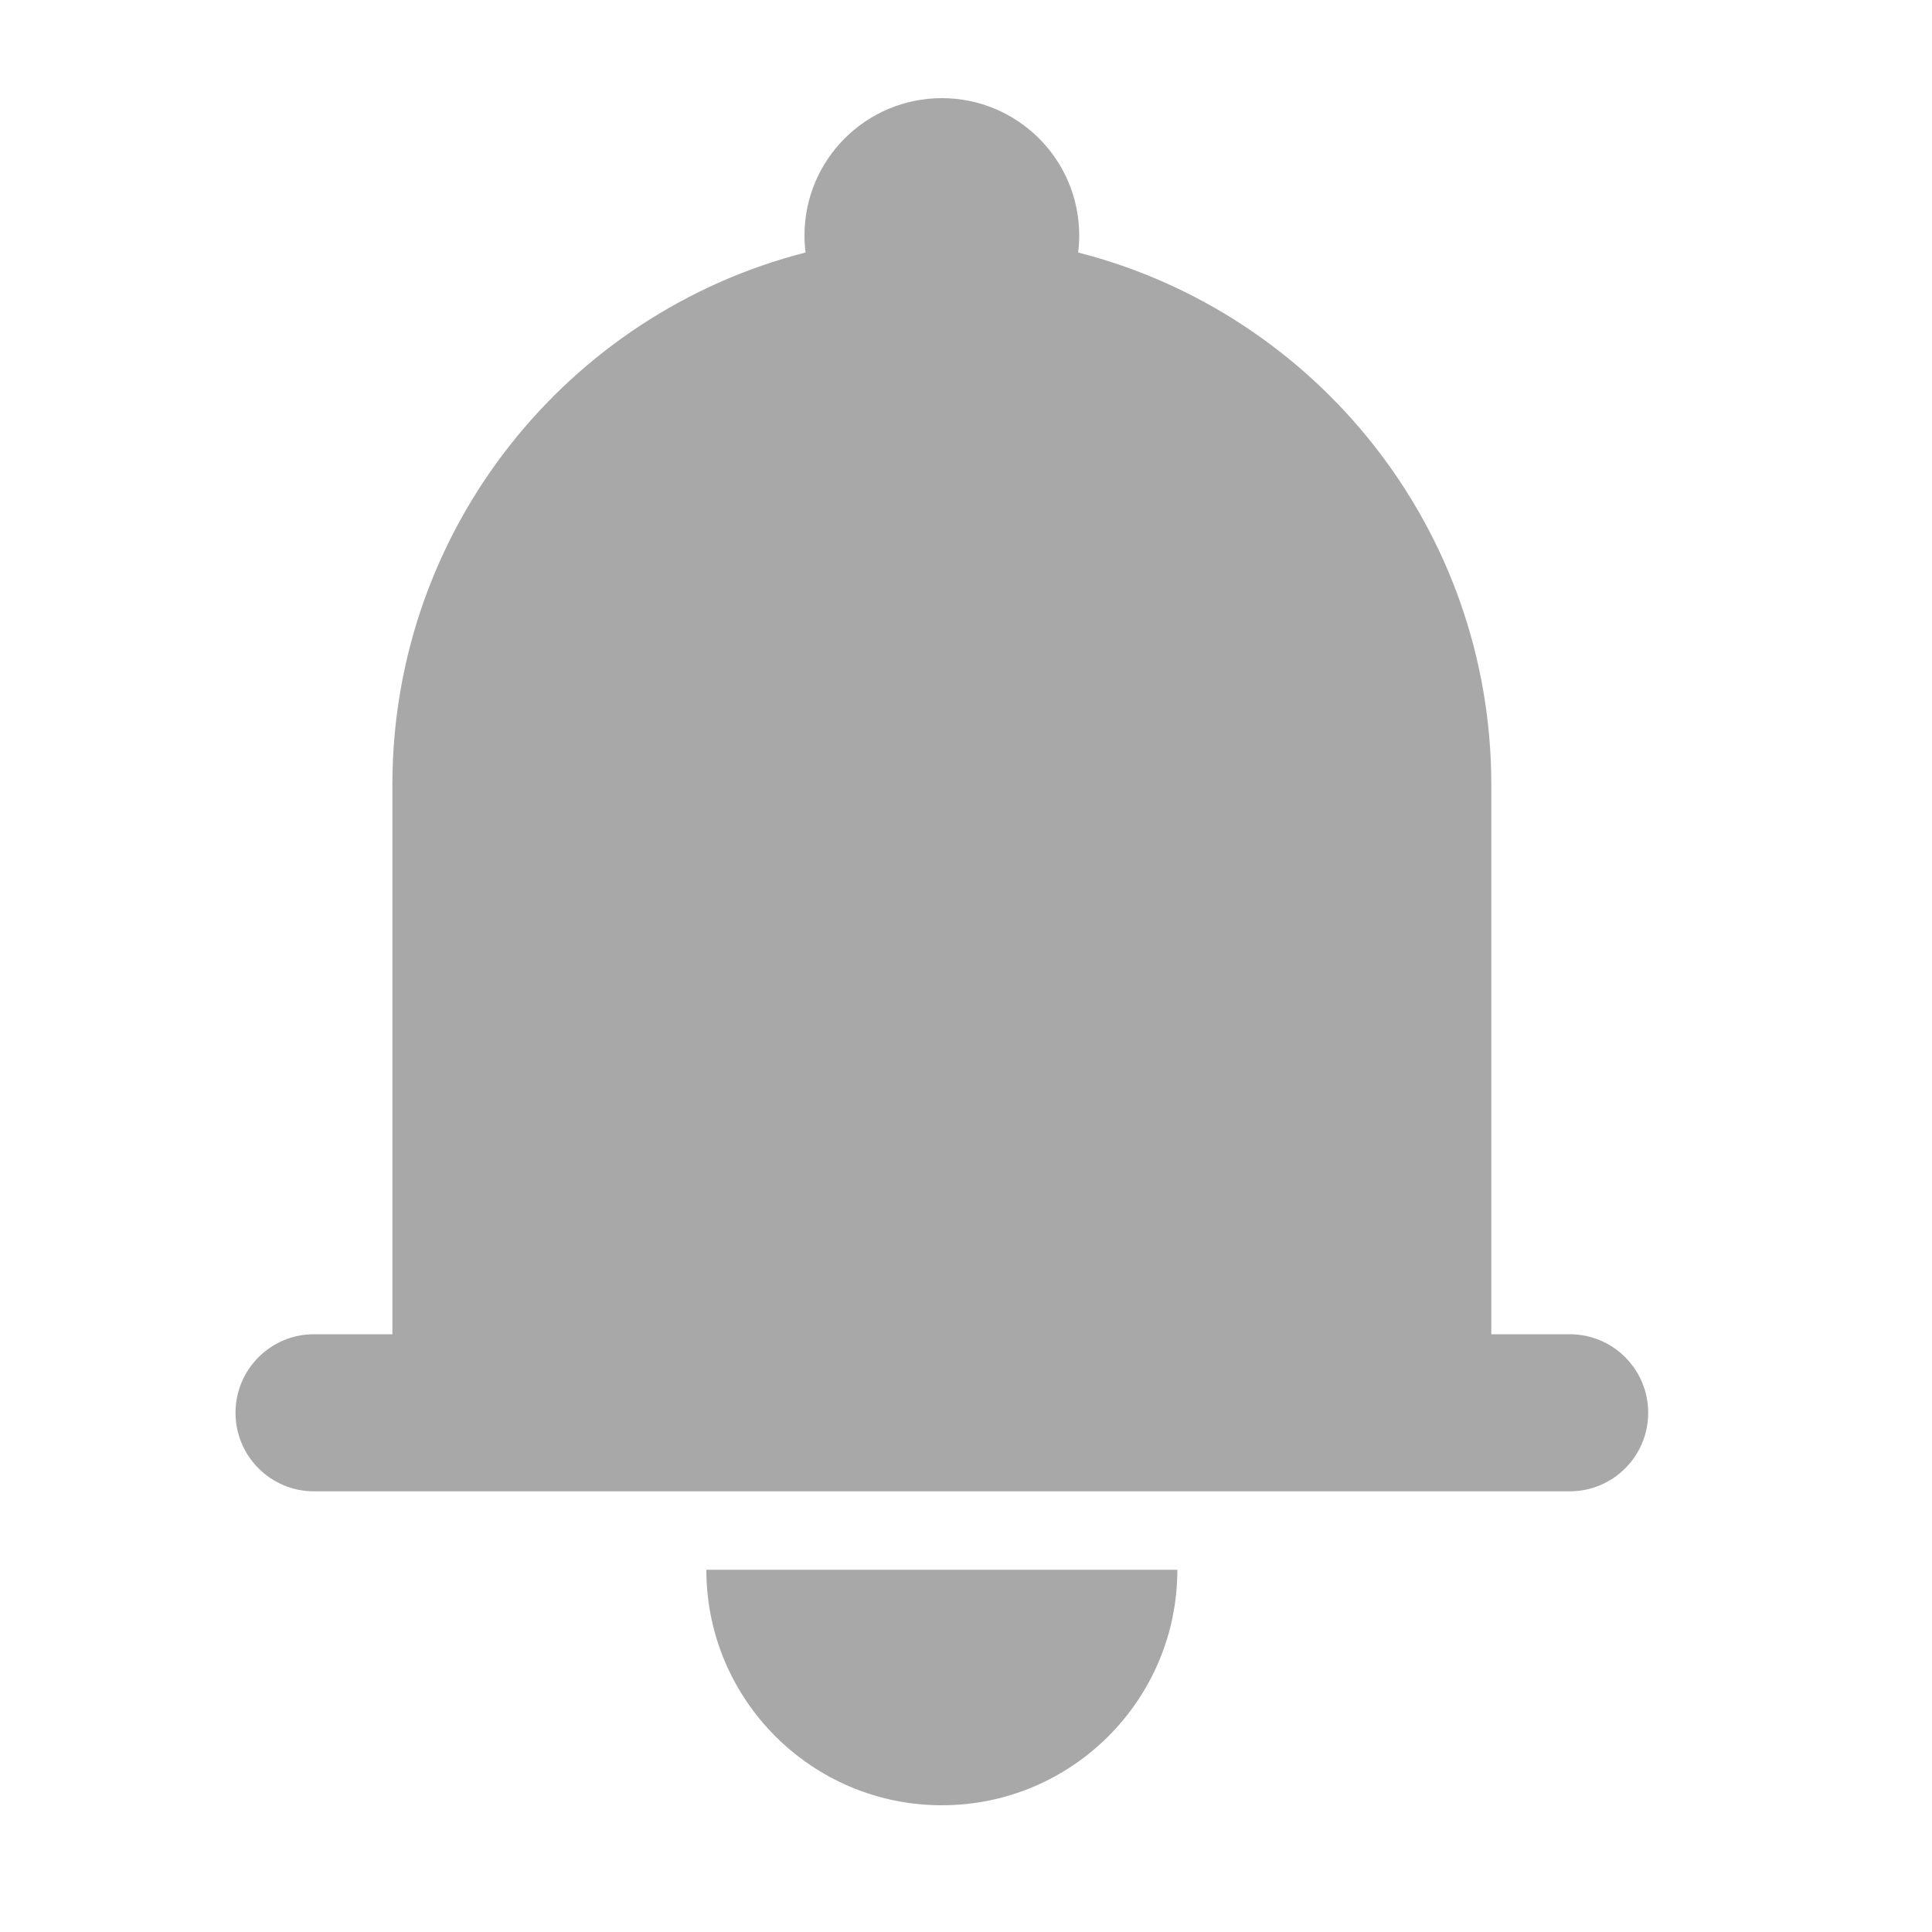 <svg width="20" height="20" viewBox="0 0 20 20" fill="none" xmlns="http://www.w3.org/2000/svg">
<g id="si:Notifications">
<g id="v">
<path d="M9.75 1.016C8.965 1.016 8.328 1.652 8.328 2.438C8.328 2.497 8.332 2.556 8.339 2.614C5.88 3.241 4.062 5.471 4.062 8.125V13.812H3.25C2.801 13.812 2.438 14.176 2.438 14.625C2.438 15.074 2.801 15.438 3.25 15.438H16.25C16.699 15.438 17.062 15.074 17.062 14.625C17.062 14.176 16.699 13.812 16.25 13.812H15.438V8.125C15.438 5.471 13.62 3.241 11.161 2.614C11.168 2.556 11.172 2.497 11.172 2.438C11.172 1.652 10.535 1.016 9.75 1.016Z" fill="#A8A8A8"/>
<path d="M9.75 18.688C8.404 18.688 7.312 17.596 7.312 16.25H12.188C12.188 17.596 11.096 18.688 9.75 18.688Z" fill="#A8A8A8"/>
</g>
</g>
</svg>
